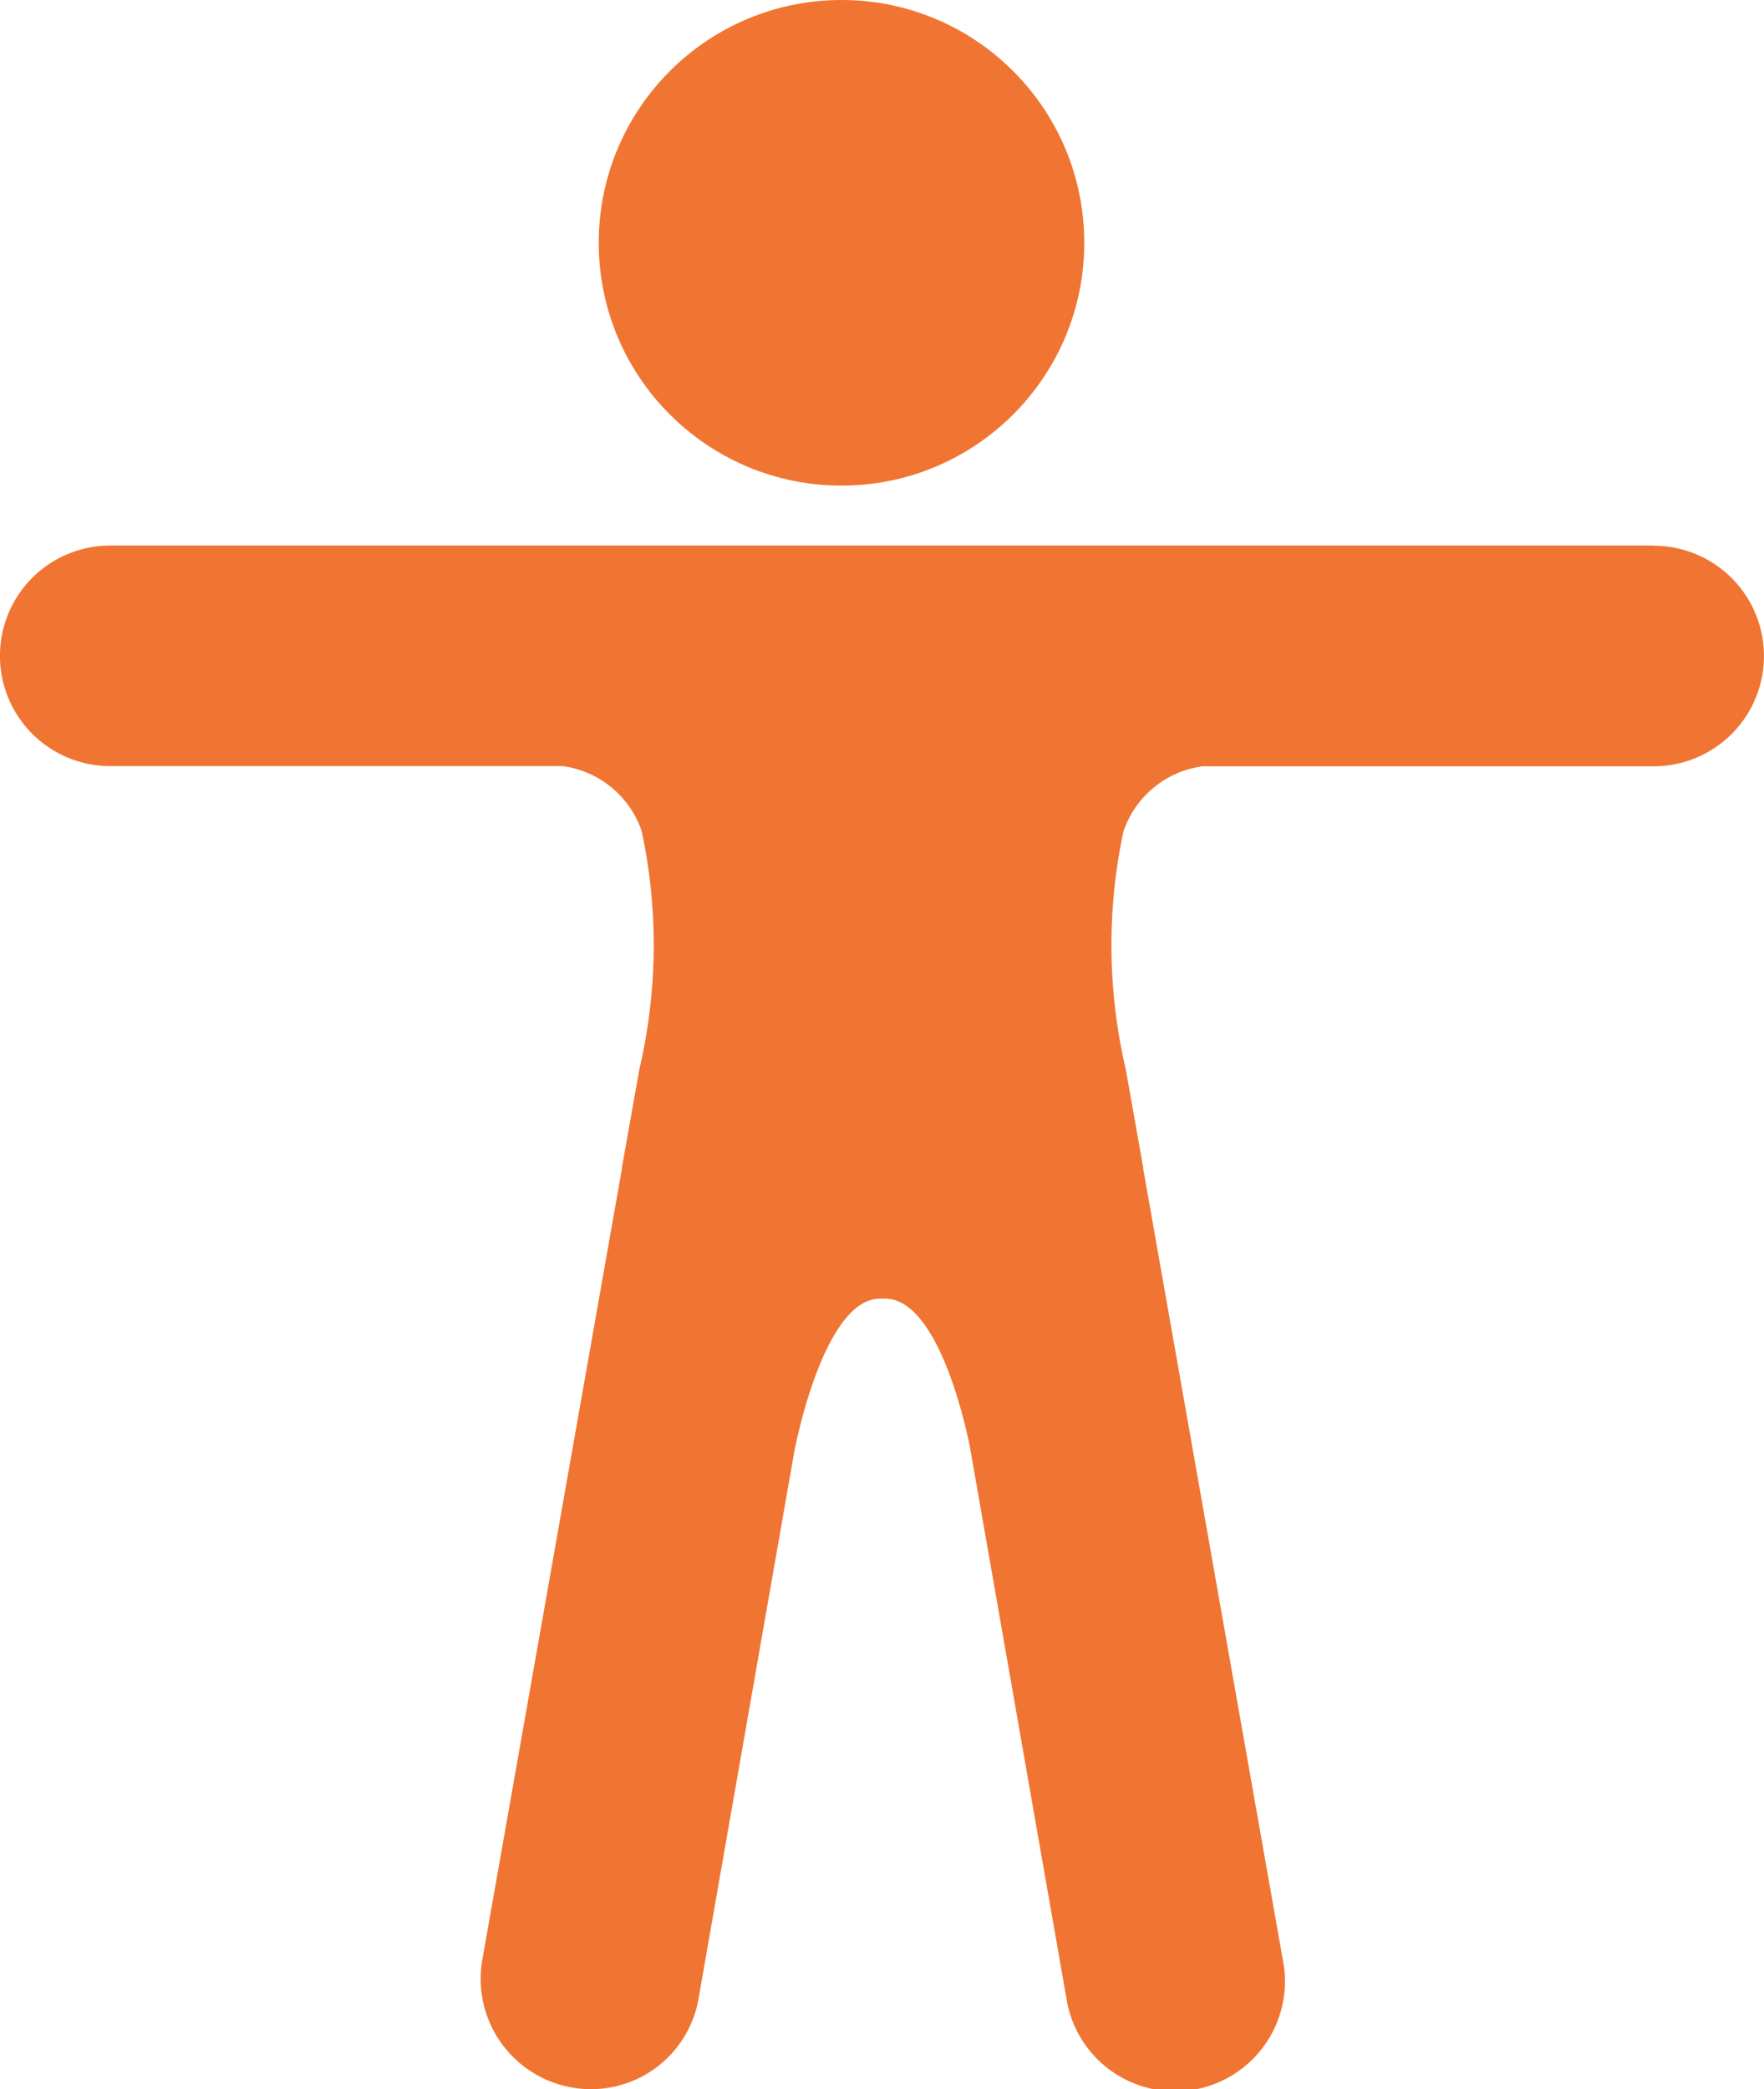 <svg xmlns="http://www.w3.org/2000/svg" width="18.166" height="21.51" viewBox="0 0 18.166 21.51"><defs><style>.a{fill:#F07532;}</style></defs><g transform="translate(-64 -31.517)"><circle class="a" cx="2.5" cy="2.5" r="2.5" transform="translate(70.166 31.517)"/><path class="a" d="M81.03,144H65.135a1.135,1.135,0,0,0,0,2.271h4.66a1,1,0,0,1,.814.672,5.614,5.614,0,0,1-.024,2.446l-.18,1.012a.017.017,0,0,1,0,.014l-1.438,8.146a1.136,1.136,0,0,0,.922,1.315,1.124,1.124,0,0,0,1.306-.922l.993-5.672v.009s.293-1.537.875-1.537h.052c.591,0,.875,1.537.875,1.537v0l.993,5.672a1.132,1.132,0,1,0,2.228-.4l-1.438-8.146a.017.017,0,0,0,0-.014l-.18-1.012a5.614,5.614,0,0,1-.024-2.446,1,1,0,0,1,.814-.672H81.03a1.135,1.135,0,1,0,0-2.271Z" transform="translate(0 -106.866)"/></g></svg>